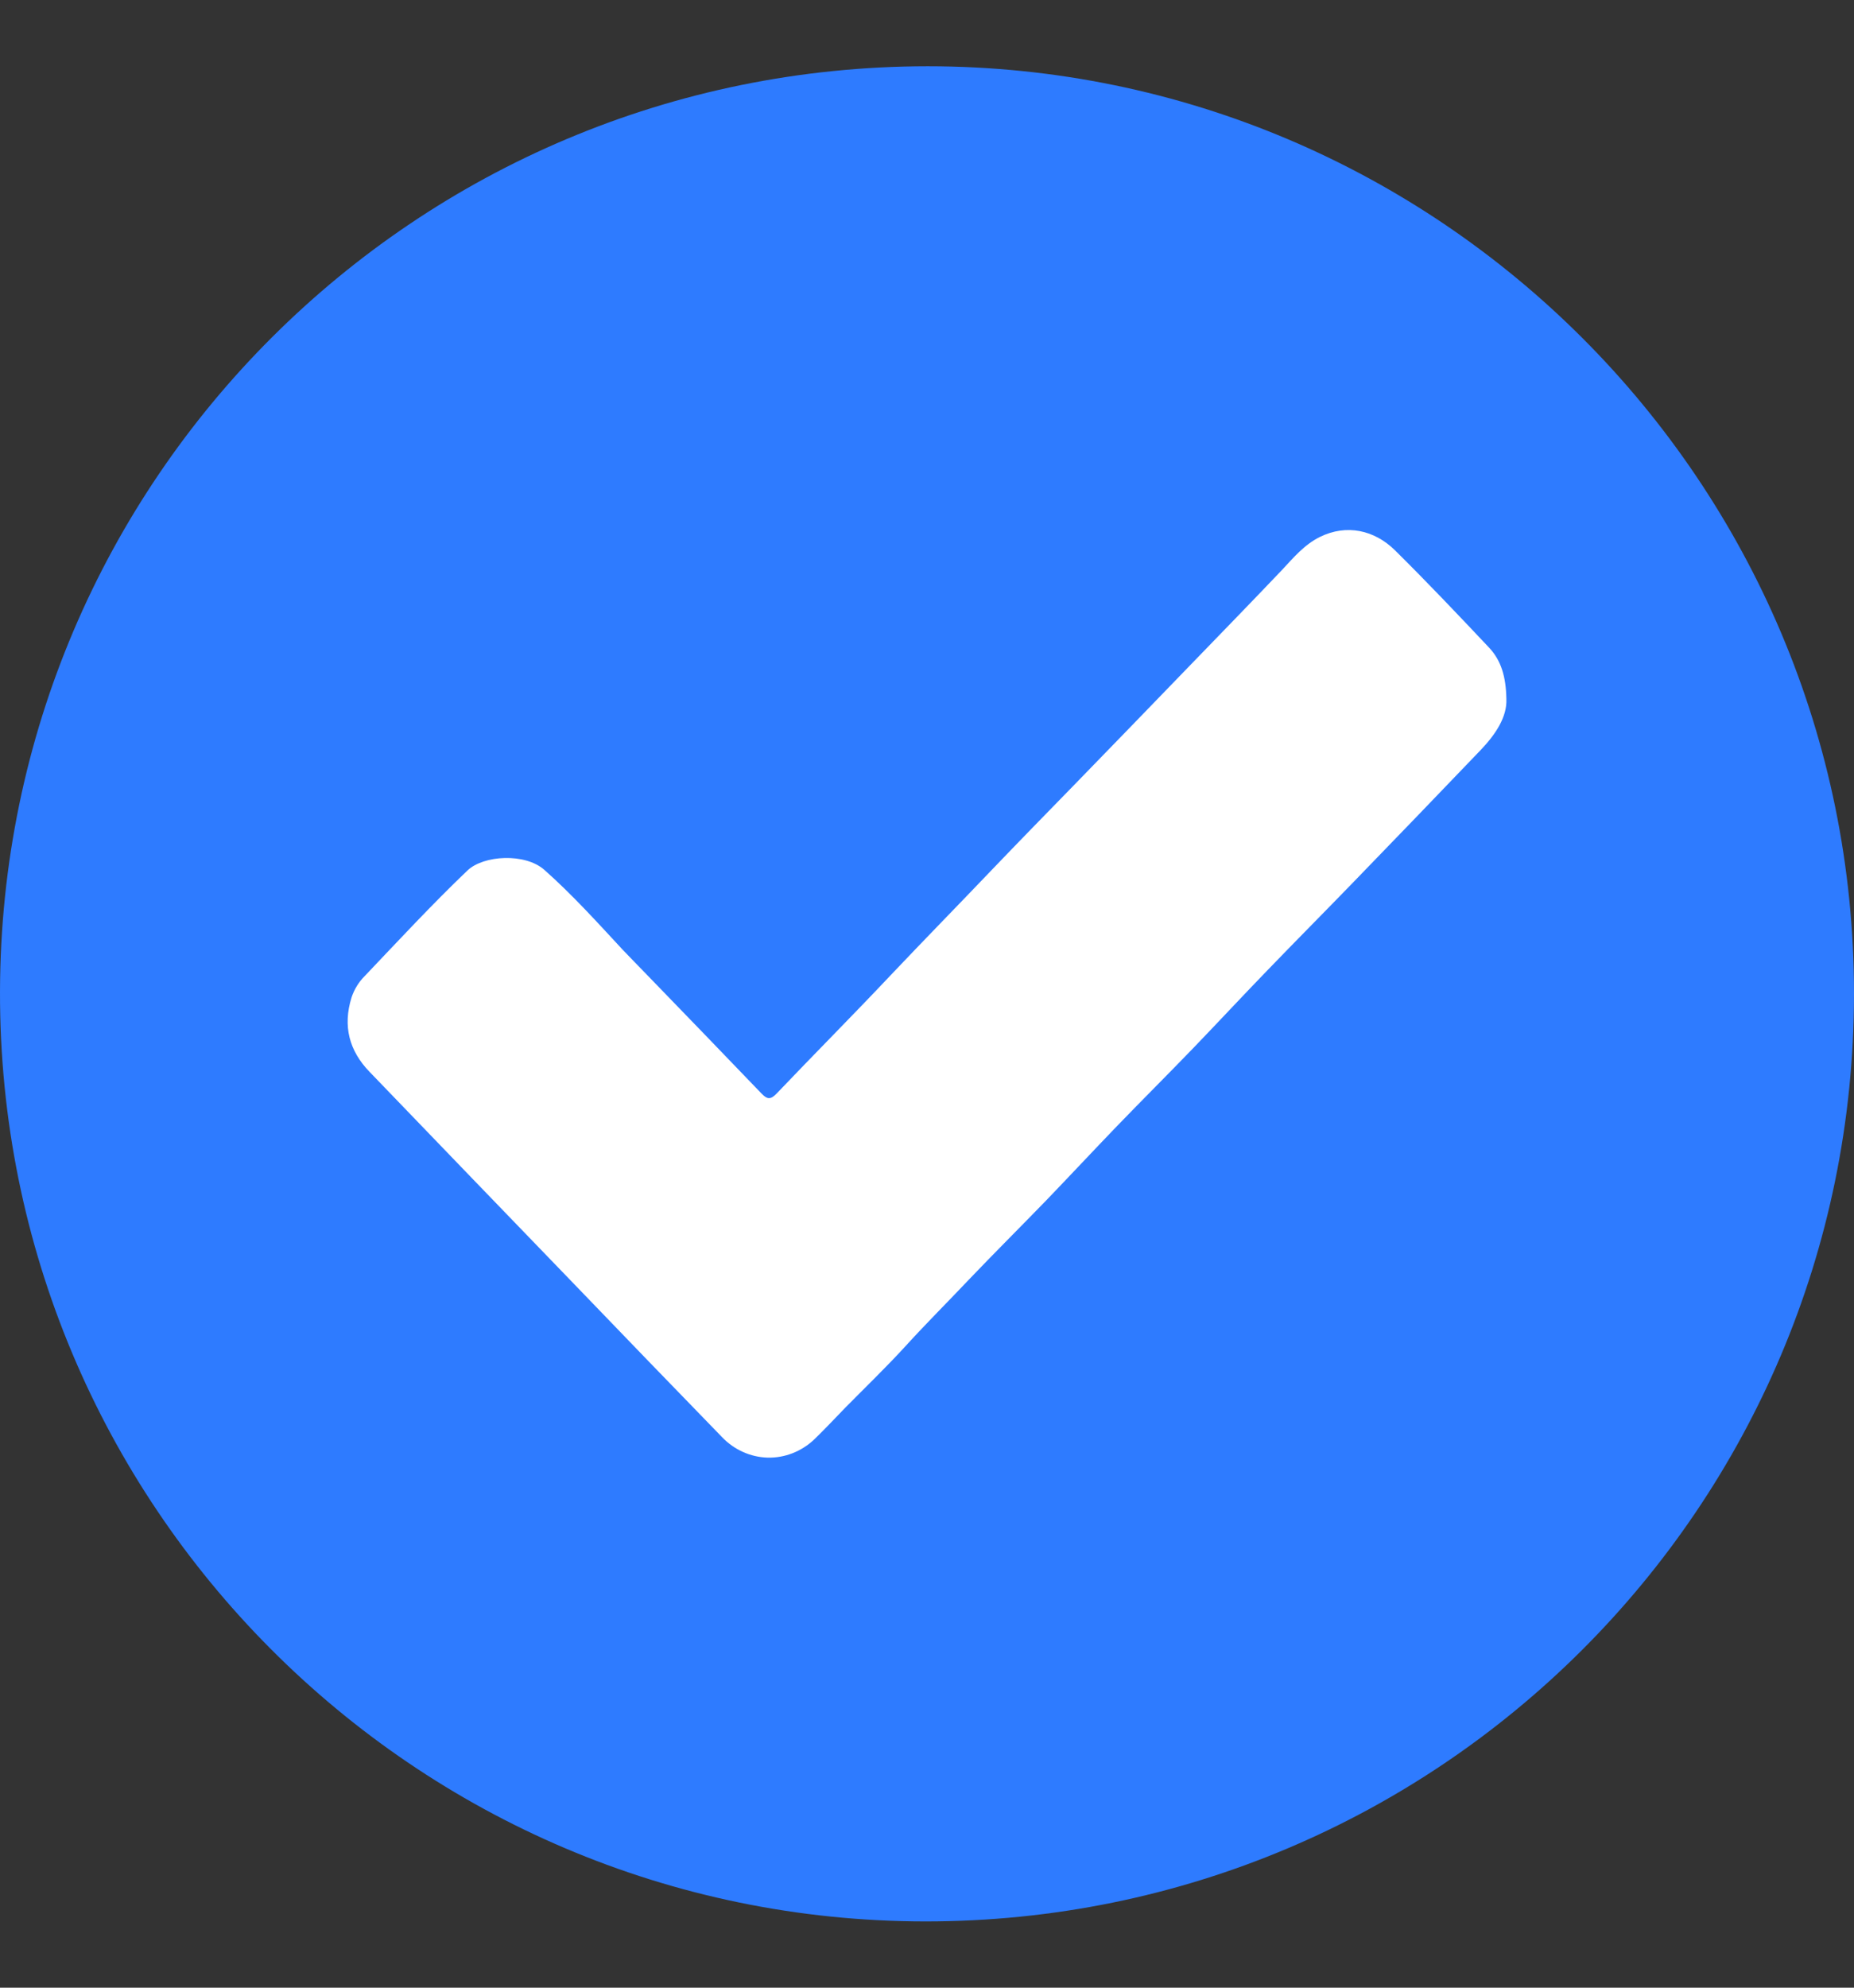 <svg xmlns="http://www.w3.org/2000/svg" width="14" height="15" viewBox="0 0 14 15" fill="none">
    <rect x="0" y="0" width="14" height="15" fill="#333333" stroke="none"/>
    <path d="M7.005 0.5C10.866 0.501 14.002 3.64 14 7.501C13.998 11.372 10.861 14.502 6.986 14.5C3.126 14.497 -0.009 11.353 1.99304e-05 7.482C0.009 3.618 3.14 0.502 7.005 0.5Z" fill="#2E7BFF"/>
    <path d="M11.375 5.275C11.381 5.411 11.293 5.543 11.18 5.661C10.861 5.994 10.54 6.327 10.219 6.658C10.003 6.881 9.784 7.101 9.568 7.325C9.381 7.518 9.198 7.715 9.011 7.909C8.817 8.11 8.619 8.307 8.425 8.508C8.249 8.691 8.076 8.876 7.9 9.059C7.705 9.26 7.507 9.457 7.314 9.659C7.157 9.825 6.995 9.986 6.841 10.155C6.694 10.316 6.537 10.467 6.384 10.622C6.305 10.703 6.228 10.786 6.147 10.864C6.051 10.954 5.926 11.003 5.796 11C5.667 10.996 5.544 10.941 5.453 10.846C5.082 10.464 4.711 10.081 4.342 9.697C3.824 9.161 3.307 8.625 2.79 8.088C2.637 7.93 2.587 7.743 2.655 7.526C2.675 7.467 2.708 7.412 2.752 7.368C3.008 7.099 3.261 6.826 3.53 6.569C3.652 6.453 3.965 6.436 4.11 6.564C4.32 6.75 4.509 6.959 4.7 7.165C4.76 7.228 4.822 7.291 4.882 7.353C5.173 7.653 5.463 7.953 5.752 8.254C5.792 8.295 5.817 8.301 5.862 8.255C6.148 7.955 6.441 7.661 6.726 7.359C6.978 7.093 7.234 6.832 7.487 6.567C7.694 6.351 7.903 6.137 8.112 5.923C8.399 5.629 8.684 5.333 8.97 5.038C9.207 4.793 9.444 4.55 9.679 4.303C9.767 4.209 9.849 4.11 9.967 4.052C10.168 3.953 10.379 4 10.534 4.153C10.777 4.393 11.012 4.641 11.246 4.889C11.334 4.984 11.372 5.103 11.375 5.275Z" fill="white"/>
    <script xmlns=""/></svg>